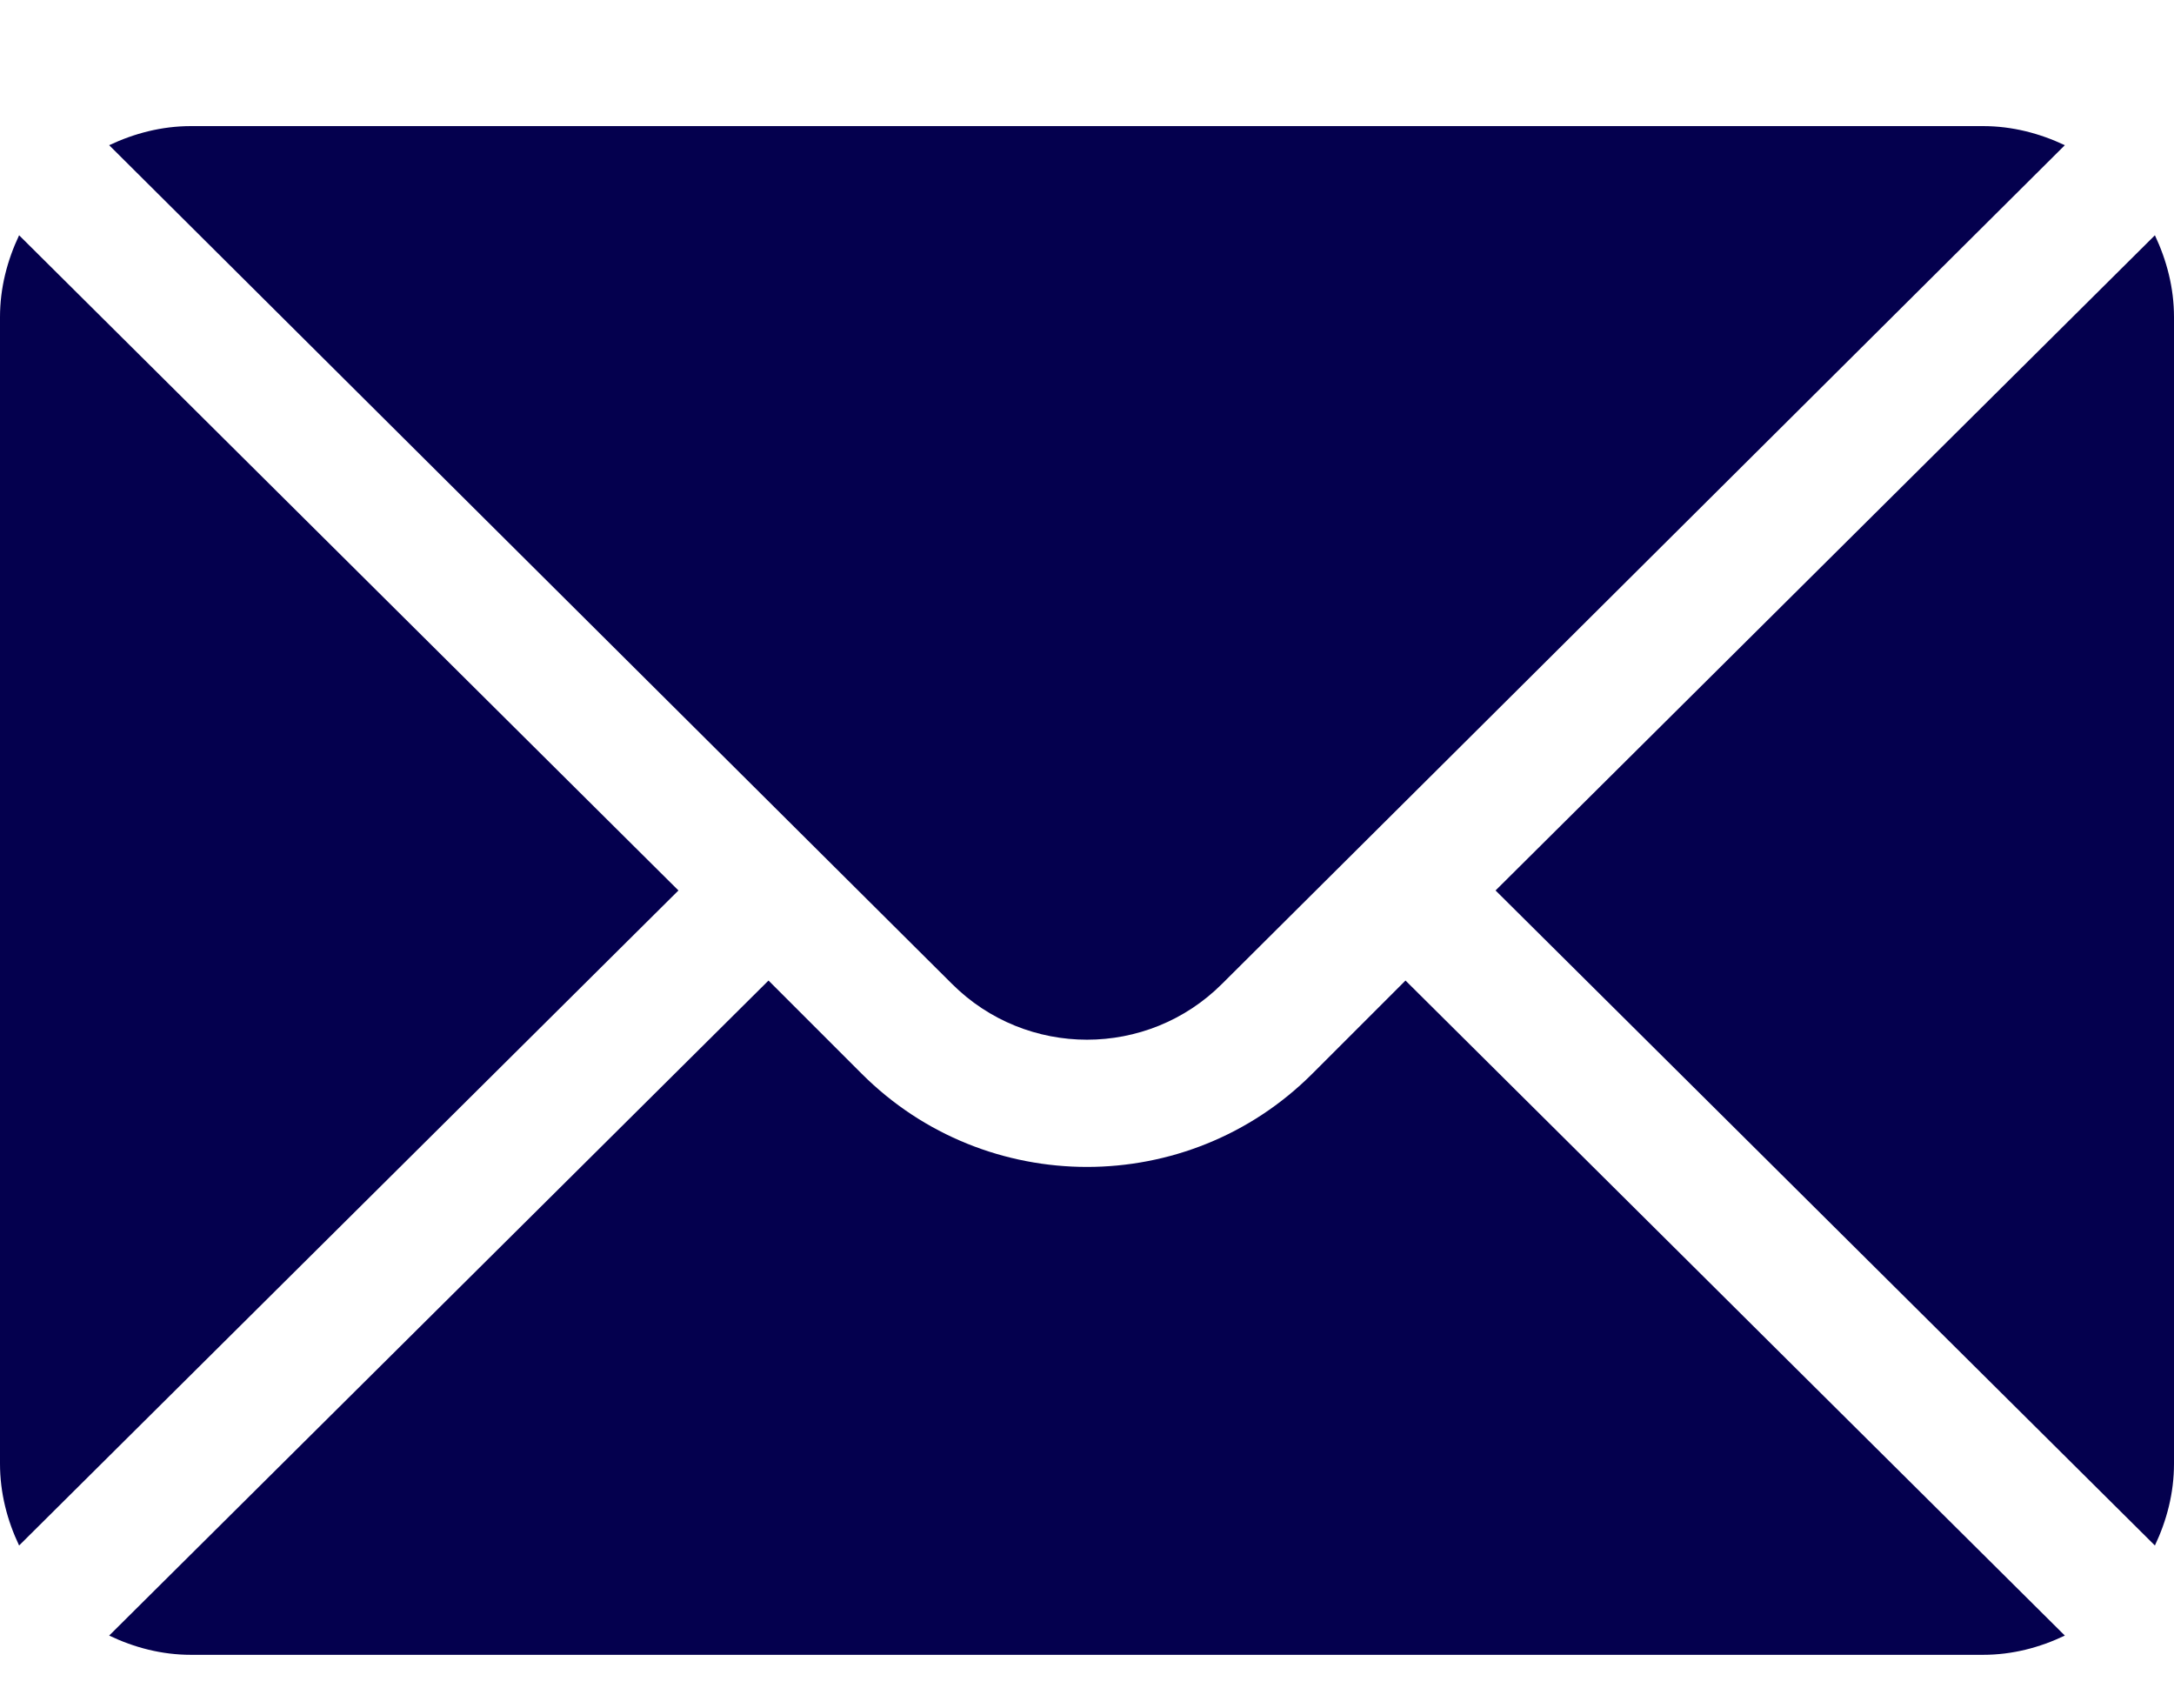 <?xml version="1.0" encoding="UTF-8"?>
<svg width="14px" height="11px" viewBox="0 0 14 11" version="1.1" xmlns="http://www.w3.org/2000/svg" xmlns:xlink="http://www.w3.org/1999/xlink">
    <g id="Page-1" stroke="none" stroke-width="1" fill="none" fill-rule="evenodd">
        <g id="Artboard" transform="translate(0, -112)" fill="#04004E" fill-rule="nonzero">
            <g id="mail" transform="translate(0, 112.812)">
                <path d="M13.877,0.703 L9.631,4.922 L13.877,9.14 C13.953,8.98 14,8.803 14,8.613 L14,1.23 C14,1.041 13.953,0.864 13.877,0.703 Z" id="Path"></path>
                <path d="M12.77,0 L1.23,0 C1.041,0 0.864,0.047 0.703,0.123 L6.13,5.523 C6.61,6.003 7.39,6.003 7.87,5.523 L13.297,0.123 C13.136,0.047 12.959,0 12.77,0 Z" id="Path"></path>
                <path d="M0.123,0.703 C0.047,0.864 0,1.041 0,1.23 L0,8.613 C0,8.803 0.047,8.98 0.123,9.14 L4.369,4.922 L0.123,0.703 Z" id="Path"></path>
                <path d="M9.051,5.502 L8.45,6.103 C7.65,6.902 6.35,6.902 5.55,6.103 L4.949,5.502 L0.703,9.72 C0.864,9.797 1.041,9.844 1.23,9.844 L12.77,9.844 C12.959,9.844 13.136,9.797 13.297,9.72 L9.051,5.502 Z" id="Path"></path>
            </g>
        </g>
    </g>
</svg>